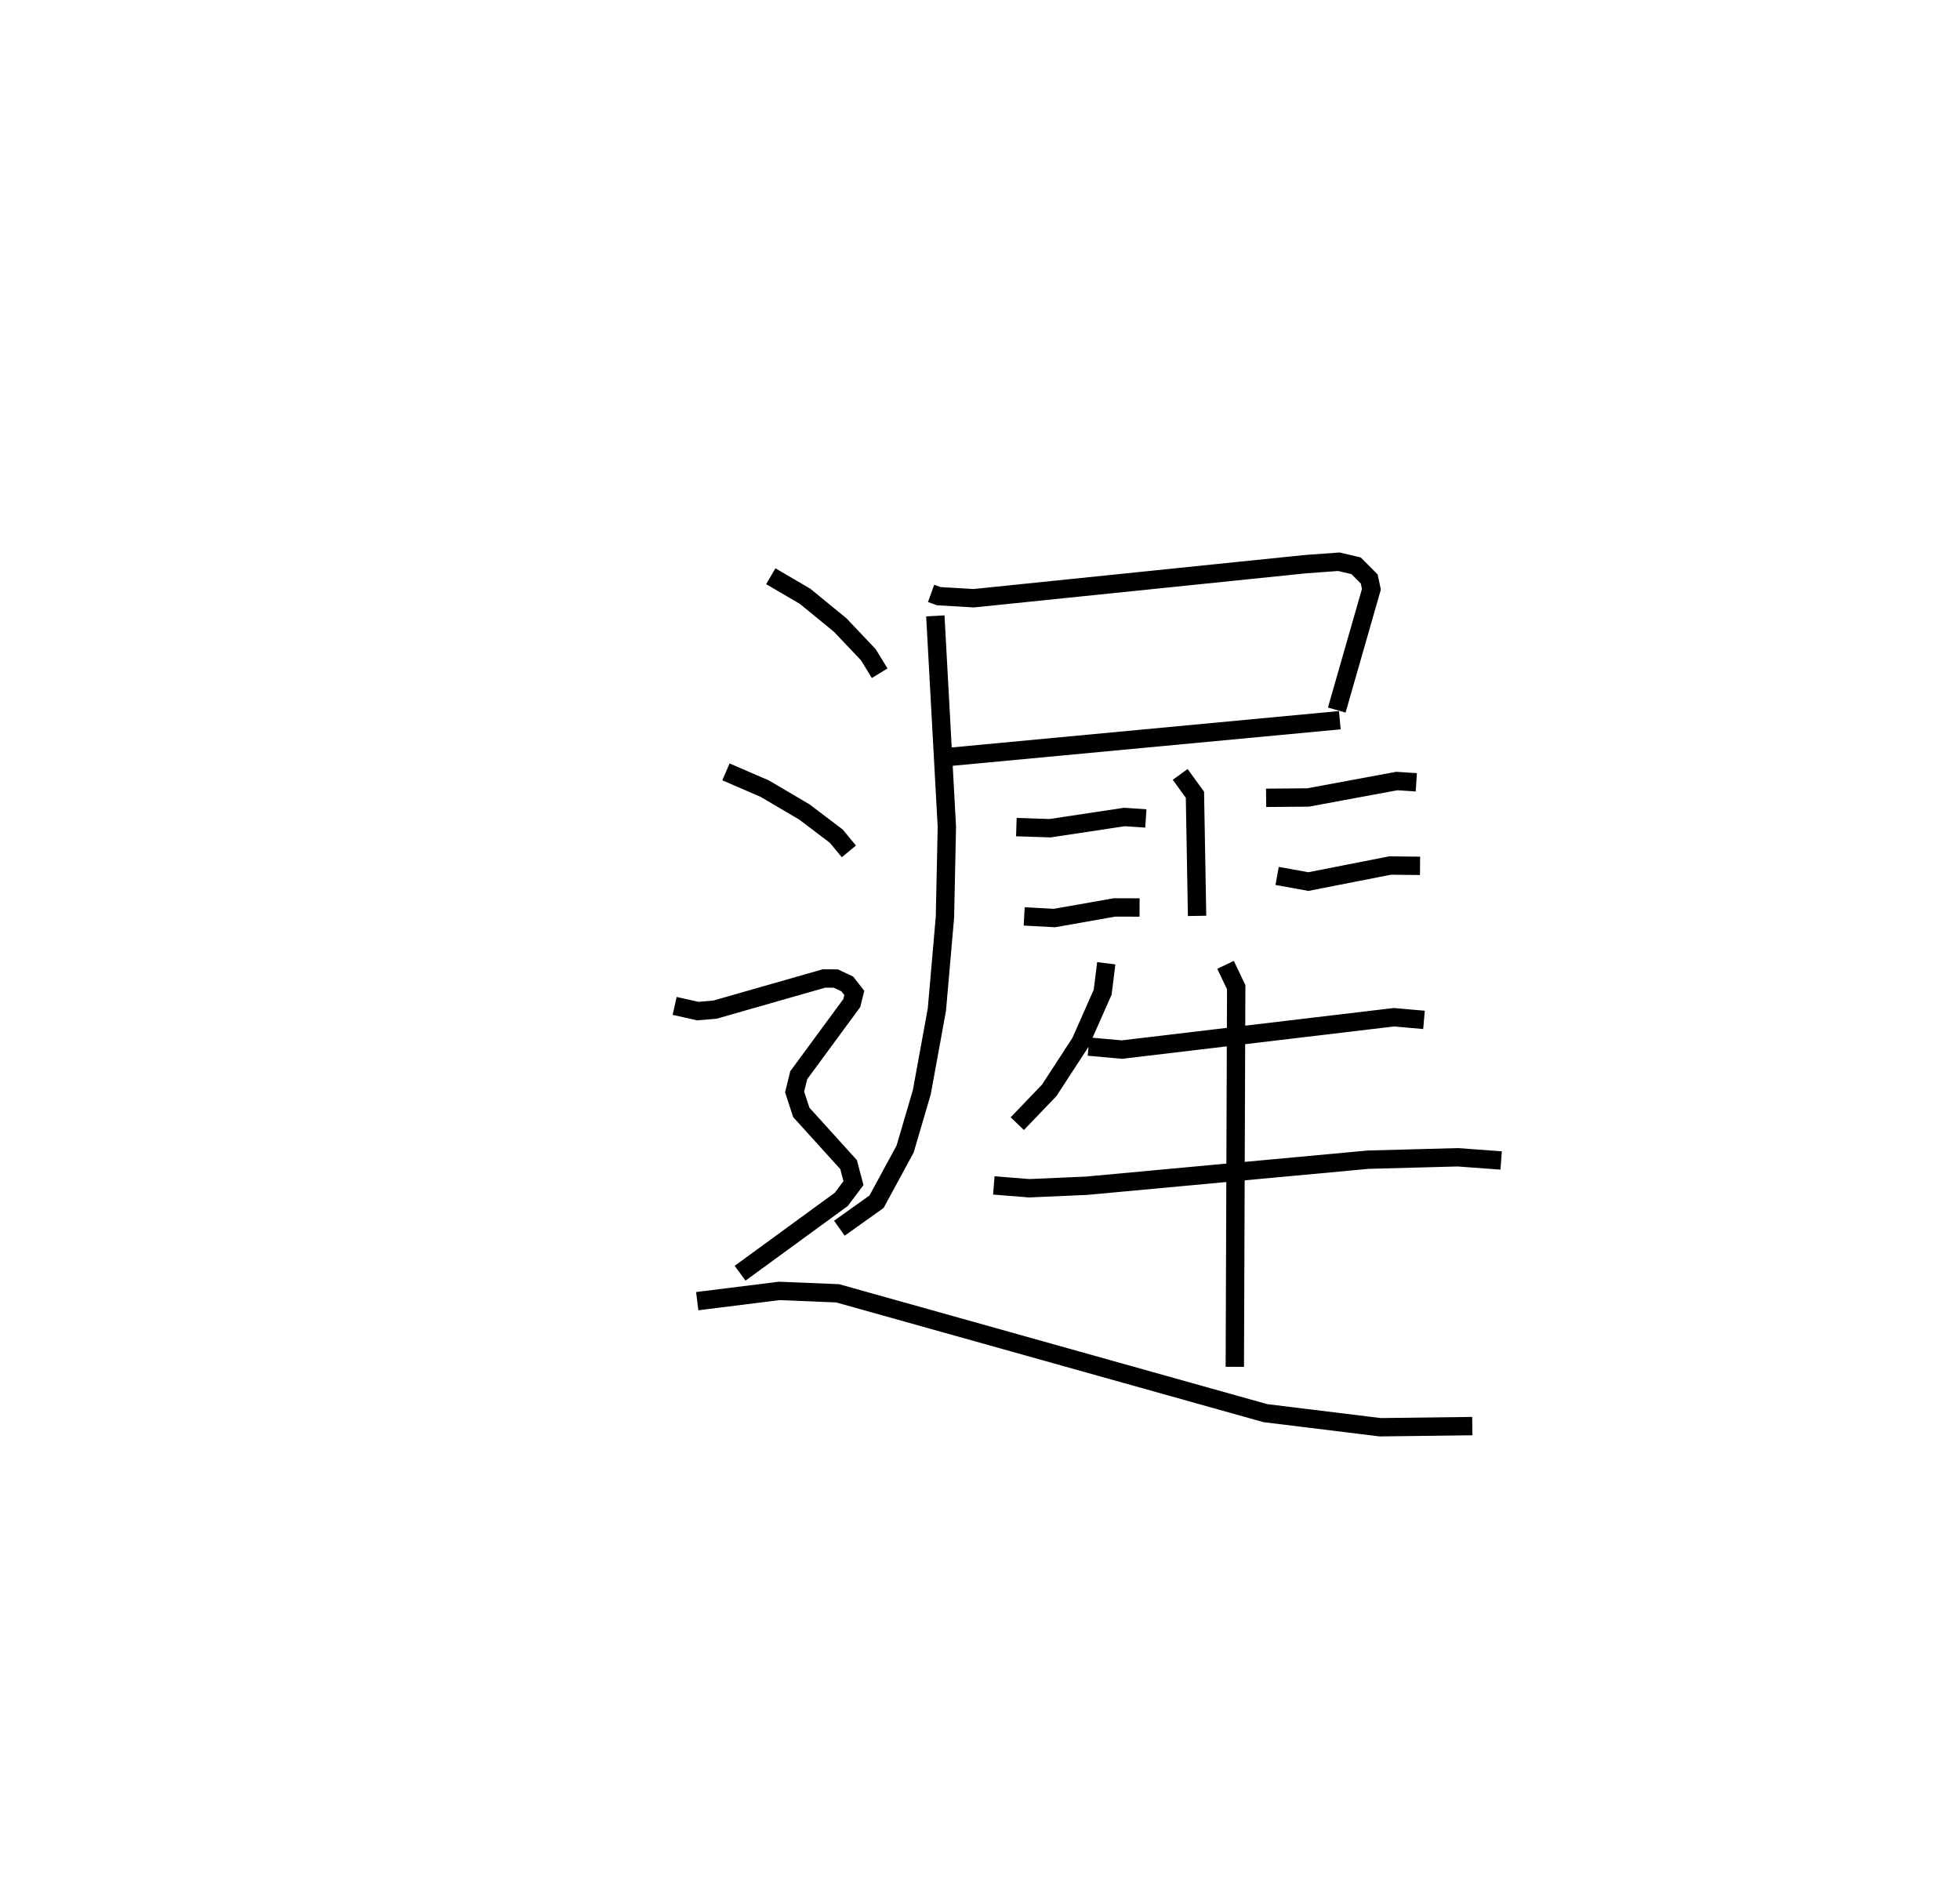 <?xml version="1.0" encoding="utf-8" ?>
<svg baseProfile="full" height="102.742" version="1.1" width="106.793" xmlns="http://www.w3.org/2000/svg" xmlns:ev="http://www.w3.org/2001/xml-events" xmlns:xlink="http://www.w3.org/1999/xlink"><defs /><rect fill="white" height="102.742" width="106.793" x="0" y="0" /><path d="M25,25 m0.0,0.0 m25.732,7.323 l0.421,0.152 1.903,0.112 l18.071,-1.856 1.824,-0.132 l0.939,0.222 0.714,0.718 l0.119,0.557 -1.888,6.583 m-21.07,2.547 l21.237,-1.995 m-22.039,-5.683 l0.628,11.489 -0.104,4.919 l-0.44,5.044 -0.821,4.496 l-0.909,3.094 -1.556,2.87 l-2.026,1.444 m18.57,-24.72 l0.803,1.109 0.117,6.598 m-9.847,-4.836 l1.836,0.06 4.051,-0.611 l1.168,0.079 m-6.629,5.336 l1.65,0.089 3.277,-0.578 l1.36,0.004 m6.895,-5.974 l2.286,-0.019 4.834,-0.896 l1.064,0.07 m-7.584,5.099 l1.702,0.308 4.45,-0.874 l1.635,0.017 m-17.097,5.307 l-0.195,1.574 -1.208,2.73 l-1.703,2.617 -1.741,1.816 m3.883,-4.199 l1.814,0.164 14.823,-1.762 l1.64,0.144 m-23.439,9.017 l1.93,0.154 3.12,-0.136 l15.352,-1.42 4.873,-0.131 l2.368,0.174 m-15.016,-10.656 l0.58,1.219 -0.076,20.677 m-25.282,-43.065 l1.866,1.092 1.914,1.566 l1.535,1.618 0.617,1.008 m-8.377,5.373 l2.113,0.912 2.164,1.274 l1.734,1.314 0.688,0.831 m-9.493,8.417 l1.26,0.282 0.932,-0.077 l5.944,-1.699 0.646,0.004 l0.624,0.294 0.382,0.49 l-0.135,0.55 -2.892,3.931 l-0.225,0.912 0.364,1.113 l2.578,2.846 0.265,1.007 l-0.663,0.885 -5.514,4.024 m-2.336,1.521 l4.473,-0.558 3.18,0.131 l23.301,6.527 6.258,0.768 l5.019,-0.062 " fill="none" stroke="black" stroke-width="1" /></svg>